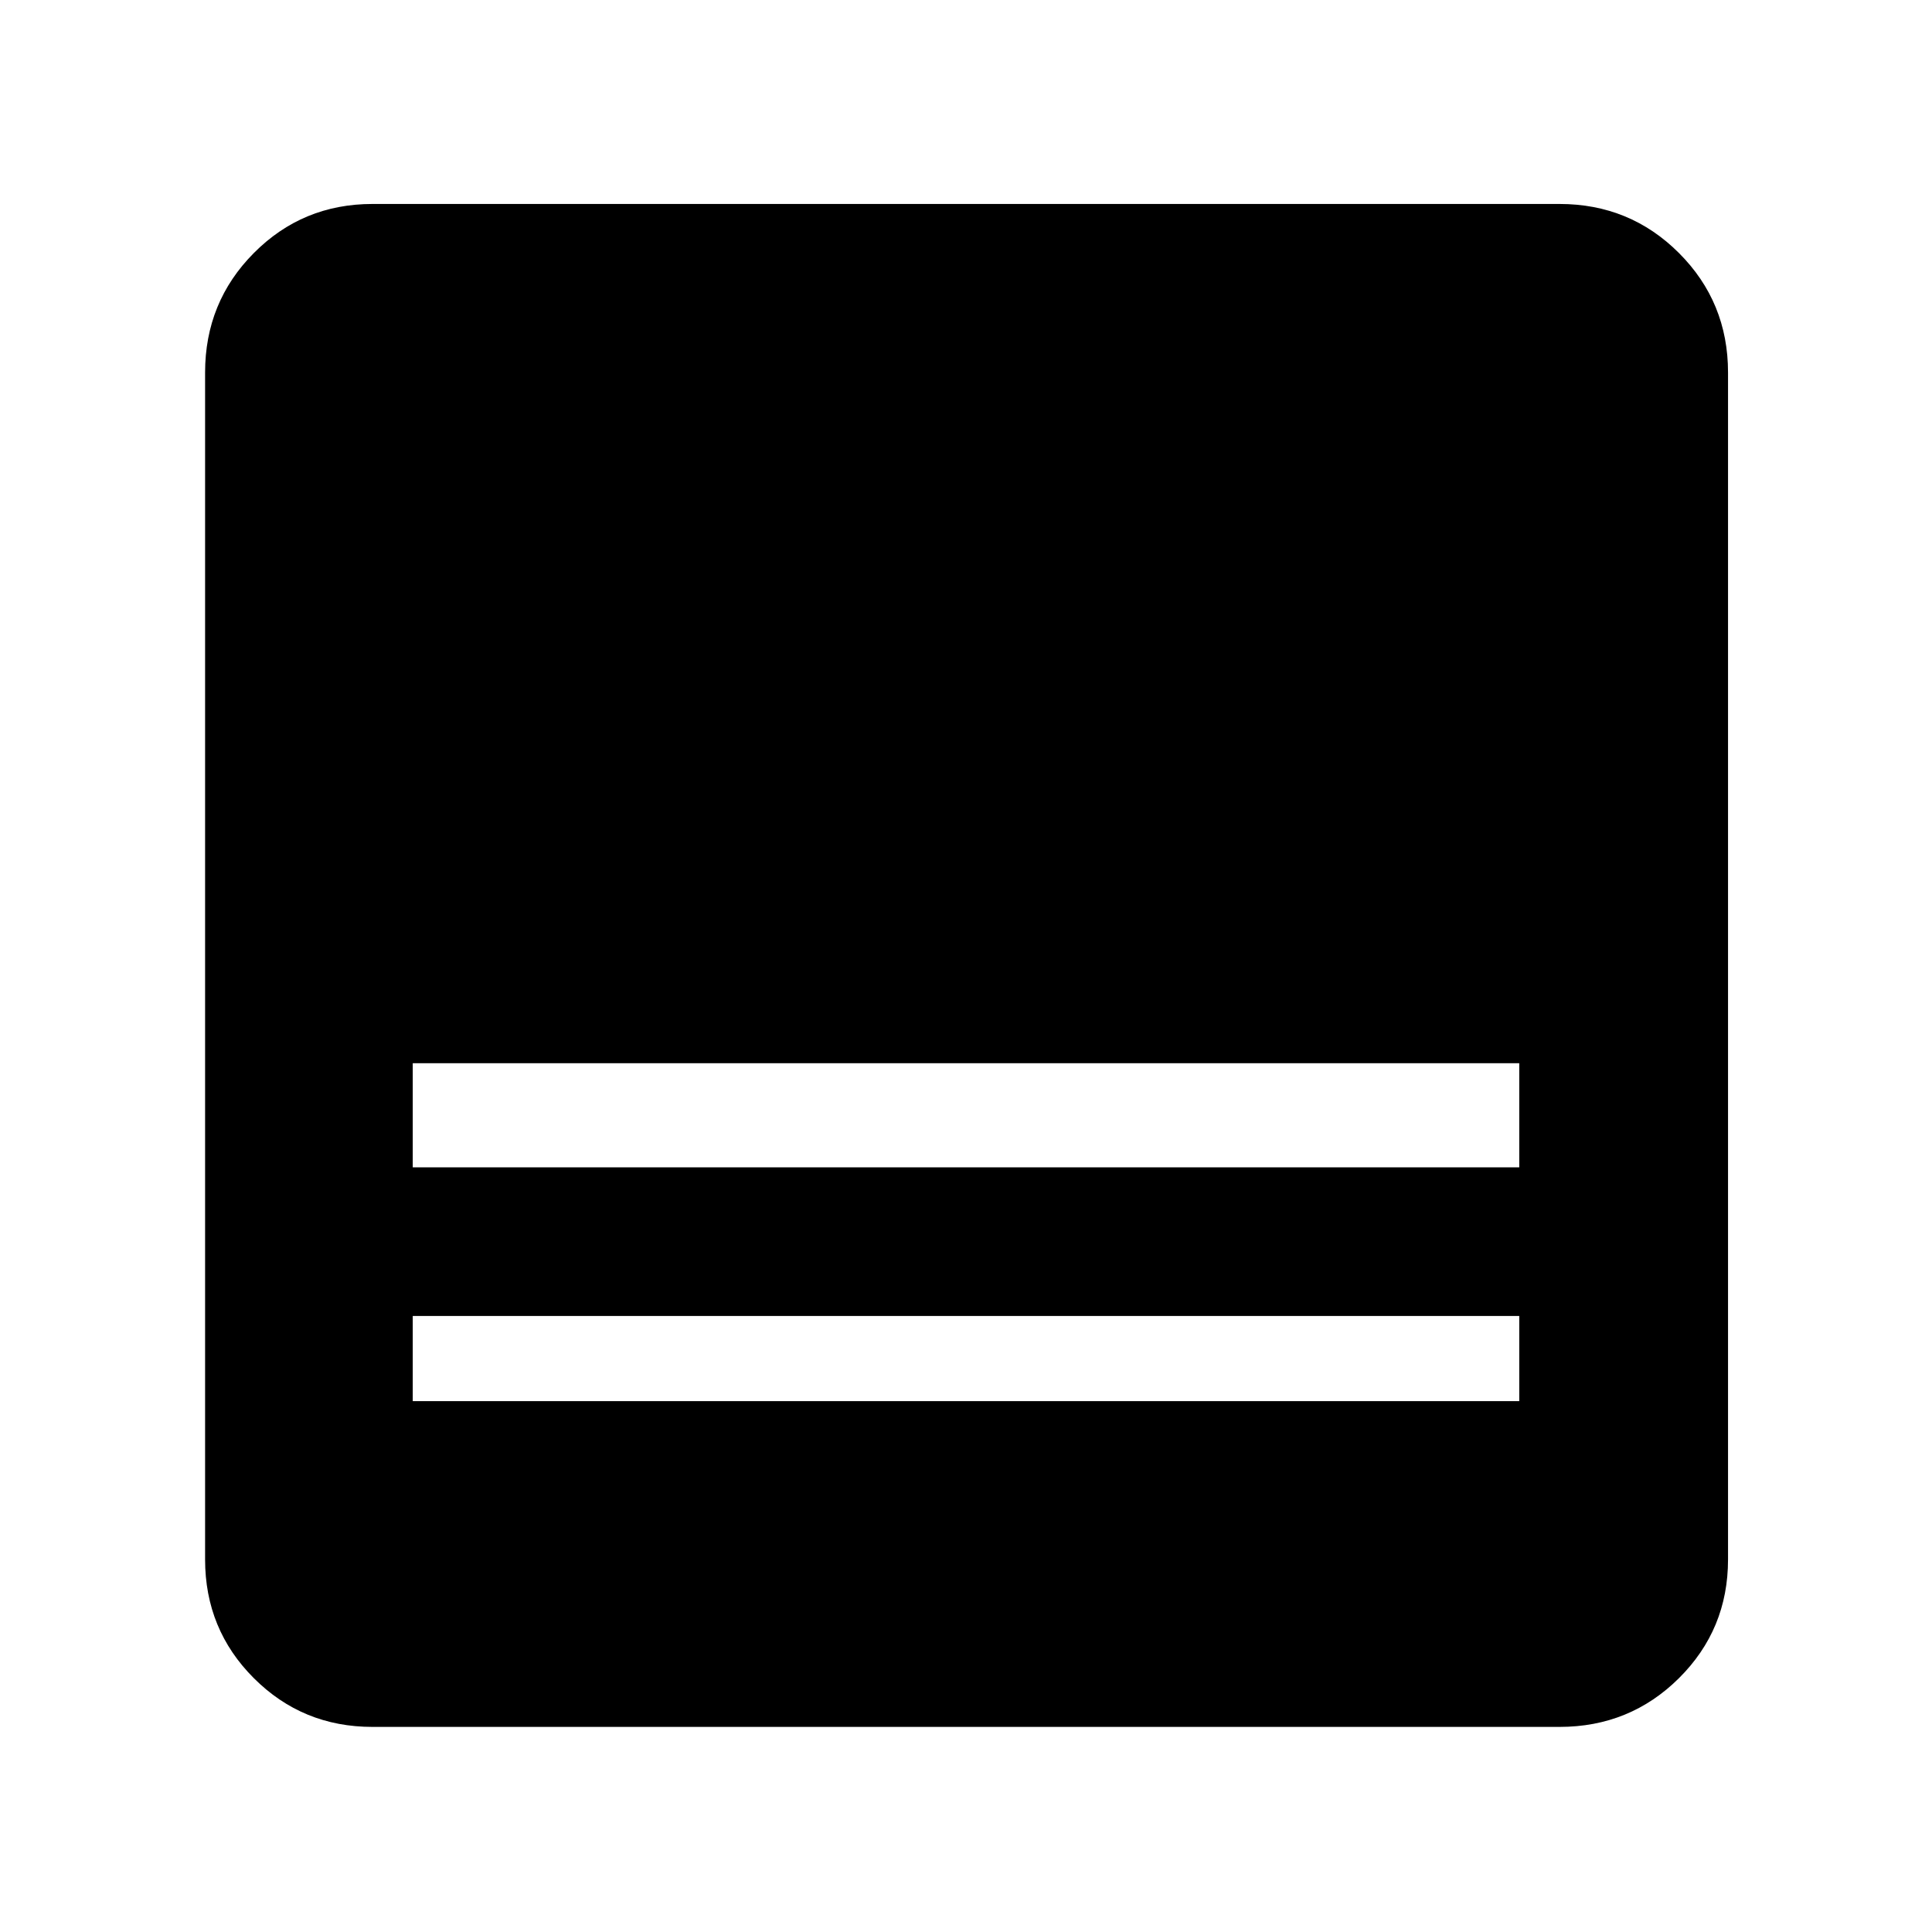 <svg xmlns="http://www.w3.org/2000/svg" height="48" viewBox="0 -960 960 960" width="48"><path d="M774.91-101.91H185.09q-34.74 0-58.96-24.22t-24.22-58.96v-589.82q0-34.97 24.22-59.36 24.22-24.38 58.96-24.38h589.82q34.97 0 59.36 24.38 24.38 24.39 24.38 59.36v589.82q0 34.74-24.38 58.96-24.39 24.22-59.36 24.22ZM205.09-379.96h549.82v-51.74H205.09v51.74Zm0 116.18h549.82v-42.31H205.09v42.31Z"/></svg>